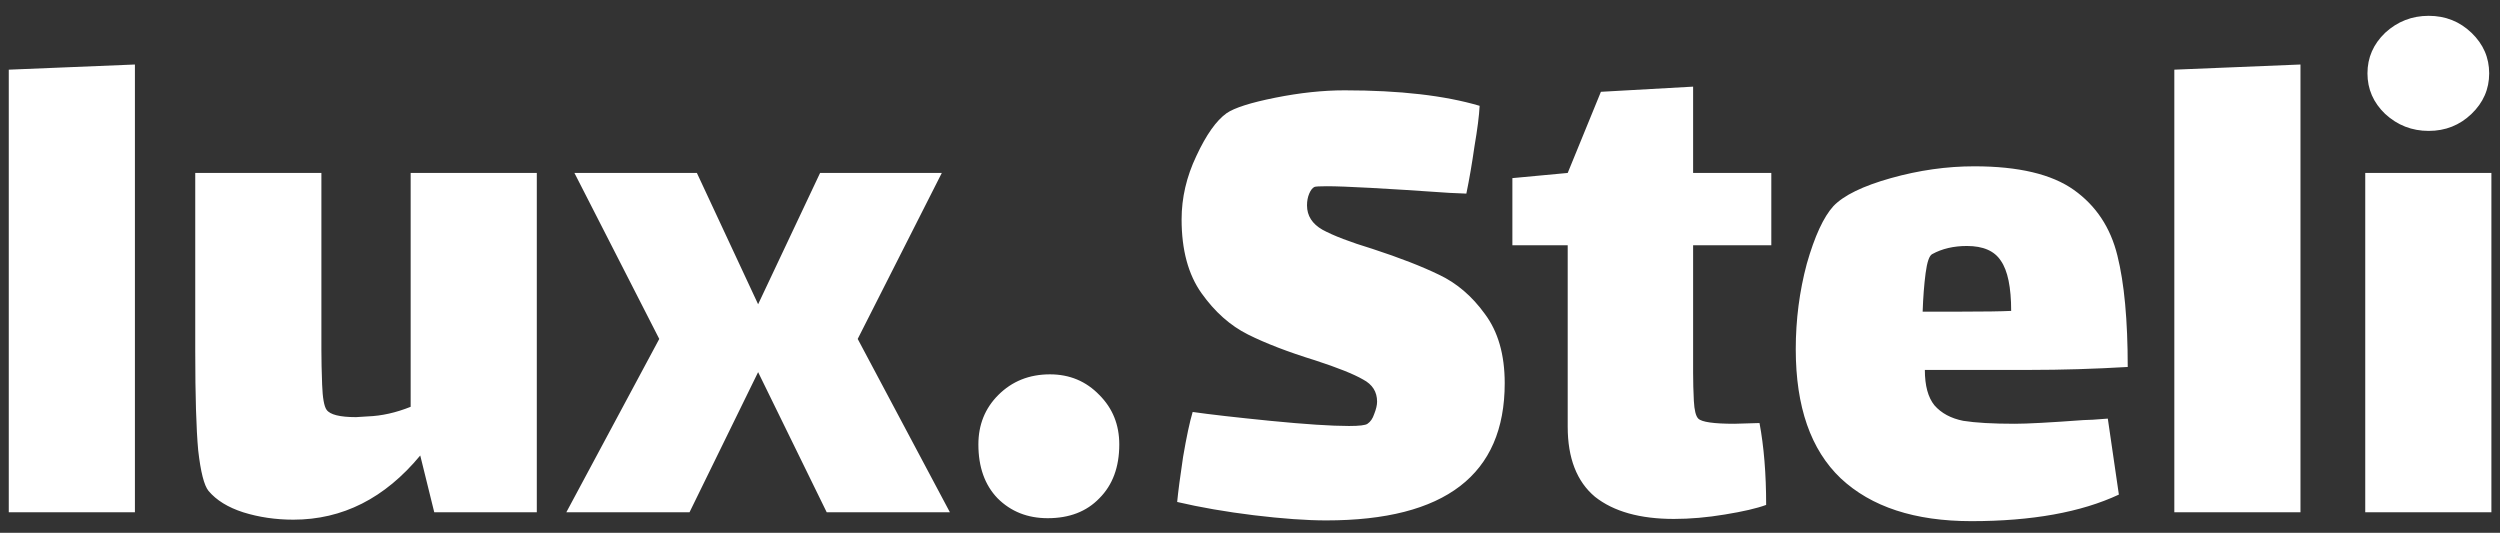 <svg width="122" height="26" viewBox="0 0 122 26" fill="none" xmlns="http://www.w3.org/2000/svg">
<rect x="0" y="0" width="122" height="26" fill="#333333" stroke="none"/>
<path d="M0.428 3.4L6.584 3.148V25H0.428V3.4ZM26.196 8.44V25H21.192L20.508 22.228C18.78 24.316 16.716 25.36 14.316 25.36C13.452 25.36 12.636 25.24 11.868 25C11.124 24.76 10.56 24.412 10.176 23.956C9.96 23.692 9.792 23.032 9.672 21.976C9.576 20.92 9.528 19.312 9.528 17.152V8.44H15.684V17.08C15.684 17.56 15.696 18.124 15.72 18.772C15.744 19.42 15.816 19.828 15.936 19.996C16.104 20.236 16.584 20.356 17.376 20.356L17.952 20.32C18.624 20.296 19.32 20.14 20.04 19.852V8.44H26.196ZM32.172 16.54L28.032 8.44H34.008L36.996 14.848L40.02 8.44H45.96L41.856 16.54L46.356 25H40.344L36.996 18.16L33.648 25H27.636L32.172 16.54ZM51.129 25.288C50.145 25.288 49.329 24.964 48.681 24.316C48.057 23.668 47.745 22.792 47.745 21.688C47.745 20.728 48.069 19.924 48.717 19.276C49.389 18.604 50.229 18.268 51.237 18.268C52.197 18.268 53.001 18.604 53.649 19.276C54.297 19.924 54.621 20.728 54.621 21.688C54.621 22.792 54.297 23.668 53.649 24.316C53.025 24.964 52.185 25.288 51.129 25.288ZM63.782 10.024C63.782 10.528 64.034 10.924 64.538 11.212C65.066 11.5 65.882 11.812 66.986 12.148C68.306 12.58 69.386 13 70.226 13.408C71.09 13.816 71.834 14.452 72.458 15.316C73.106 16.18 73.43 17.308 73.43 18.7C73.43 23.164 70.526 25.396 64.718 25.396C63.758 25.396 62.582 25.312 61.19 25.144C59.822 24.976 58.574 24.76 57.446 24.496C57.494 23.992 57.59 23.26 57.734 22.3C57.902 21.316 58.058 20.584 58.202 20.104C59.042 20.224 60.302 20.368 61.982 20.536C63.686 20.704 64.97 20.788 65.834 20.788C66.338 20.788 66.638 20.752 66.734 20.68C66.878 20.584 66.986 20.428 67.058 20.212C67.154 19.972 67.202 19.768 67.202 19.6C67.202 19.12 66.974 18.76 66.518 18.52C66.062 18.256 65.282 17.944 64.178 17.584C62.858 17.176 61.766 16.756 60.902 16.324C60.038 15.892 59.282 15.22 58.634 14.308C57.986 13.396 57.662 12.196 57.662 10.708C57.662 9.652 57.902 8.62 58.382 7.612C58.862 6.58 59.354 5.884 59.858 5.524C60.242 5.26 61.034 5.008 62.234 4.768C63.434 4.528 64.562 4.408 65.618 4.408C68.306 4.408 70.502 4.66 72.206 5.164C72.182 5.644 72.098 6.304 71.954 7.144C71.834 7.984 71.702 8.752 71.558 9.448L70.73 9.412C67.61 9.196 65.618 9.088 64.754 9.088C64.394 9.088 64.19 9.1 64.142 9.124C64.046 9.172 63.962 9.28 63.89 9.448C63.818 9.616 63.782 9.808 63.782 10.024ZM82.624 18.196C82.624 18.628 82.636 19.084 82.66 19.564C82.684 20.02 82.756 20.308 82.876 20.428C83.044 20.596 83.632 20.68 84.64 20.68L85.864 20.644C86.08 21.796 86.188 23.128 86.188 24.64C85.732 24.808 85.06 24.964 84.172 25.108C83.308 25.252 82.48 25.324 81.688 25.324C80.032 25.324 78.748 24.964 77.836 24.244C76.948 23.5 76.504 22.36 76.504 20.824V11.968H73.804V8.692L76.504 8.44L78.124 4.48L82.624 4.228V8.44H86.44V11.968H82.624V18.196ZM98.325 20.68C98.925 20.68 100.041 20.62 101.673 20.5C101.889 20.5 102.285 20.476 102.861 20.428L103.401 24.136C101.553 25 99.153 25.432 96.201 25.432C93.441 25.432 91.317 24.736 89.829 23.344C88.365 21.952 87.633 19.852 87.633 17.044C87.633 15.604 87.813 14.212 88.173 12.868C88.557 11.524 88.989 10.588 89.469 10.06C89.973 9.532 90.909 9.076 92.277 8.692C93.645 8.308 95.001 8.116 96.345 8.116C98.505 8.116 100.125 8.5 101.205 9.268C102.285 10.036 102.993 11.104 103.329 12.472C103.665 13.816 103.833 15.628 103.833 17.908C102.201 18.004 100.605 18.052 99.045 18.052H93.933C93.933 18.82 94.089 19.396 94.401 19.78C94.737 20.164 95.205 20.416 95.805 20.536C96.405 20.632 97.245 20.68 98.325 20.68ZM94.293 12.4C94.149 12.472 94.041 12.784 93.969 13.336C93.897 13.888 93.849 14.512 93.825 15.208H95.697C96.825 15.208 97.641 15.196 98.145 15.172C98.145 14.02 97.977 13.204 97.641 12.724C97.329 12.244 96.777 12.004 95.985 12.004C95.337 12.004 94.773 12.136 94.293 12.4ZM106.107 3.4L112.263 3.148V25H106.107V3.4ZM118.52 6.388C117.704 6.388 116.996 6.112 116.396 5.56C115.82 5.008 115.532 4.348 115.532 3.58C115.532 2.812 115.82 2.152 116.396 1.6C116.996 1.048 117.704 0.772 118.52 0.772C119.336 0.772 120.032 1.048 120.608 1.6C121.184 2.152 121.472 2.812 121.472 3.58C121.472 4.348 121.184 5.008 120.608 5.56C120.032 6.112 119.336 6.388 118.52 6.388ZM115.424 8.44H121.58V25H115.424V8.44Z" fill="white"/>
</svg>
